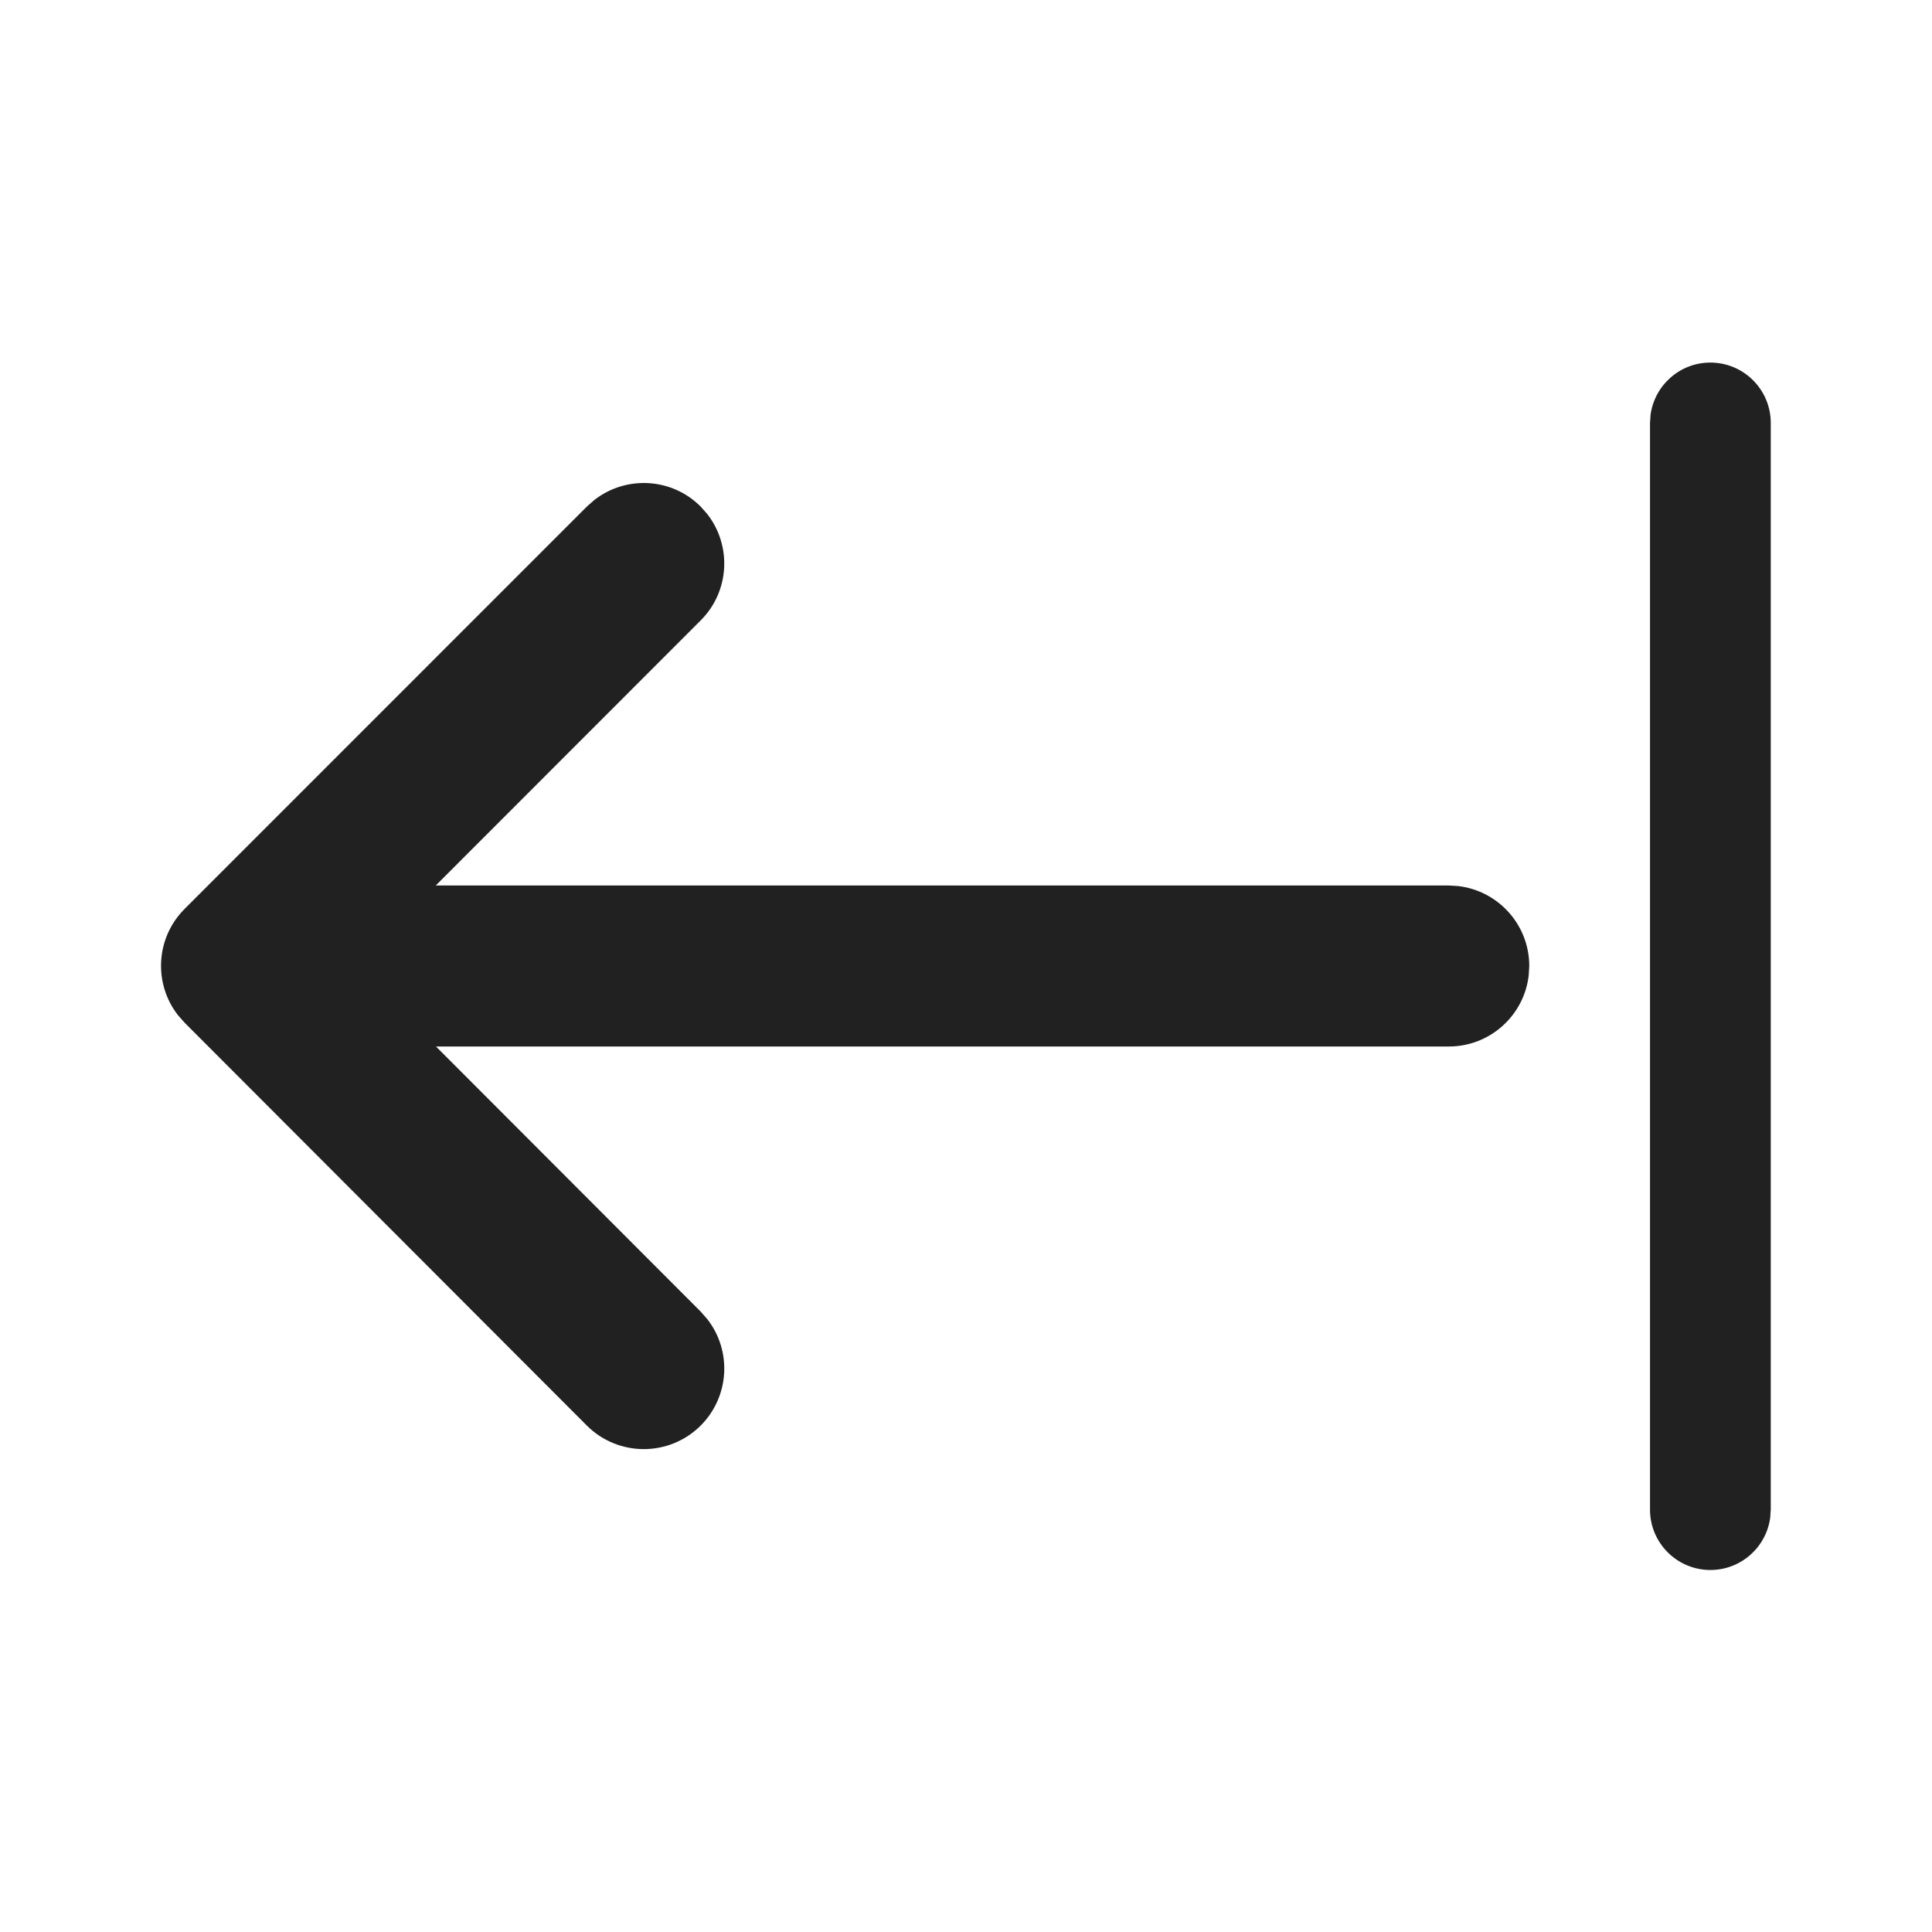 <svg viewBox="0 0 24 24" fill="none" xmlns="http://www.w3.org/2000/svg" height="1em" width="1em">
  <path d="M21.247 4.504C20.867 4.504 20.554 4.786 20.504 5.152L20.497 5.254V18.753C20.497 19.167 20.833 19.503 21.247 19.503C21.627 19.503 21.941 19.22 21.99 18.854L21.997 18.753V5.254C21.997 4.84 21.661 4.504 21.247 4.504ZM8.787 6.387L8.704 6.293C8.344 5.932 7.776 5.905 7.384 6.21L7.29 6.293L2.293 11.291C1.933 11.651 1.905 12.218 2.21 12.61L2.293 12.704L7.289 17.708C7.68 18.099 8.313 18.099 8.704 17.709C9.064 17.349 9.093 16.781 8.788 16.389L8.705 16.294L5.416 13L17.997 13C18.51 13 18.933 12.614 18.99 12.117L18.997 12C18.997 11.487 18.611 11.065 18.114 11.007L17.997 11L5.413 11L8.704 7.707C9.065 7.347 9.092 6.779 8.787 6.387L8.704 6.293L8.787 6.387Z" fill="#212121"/>
</svg>

